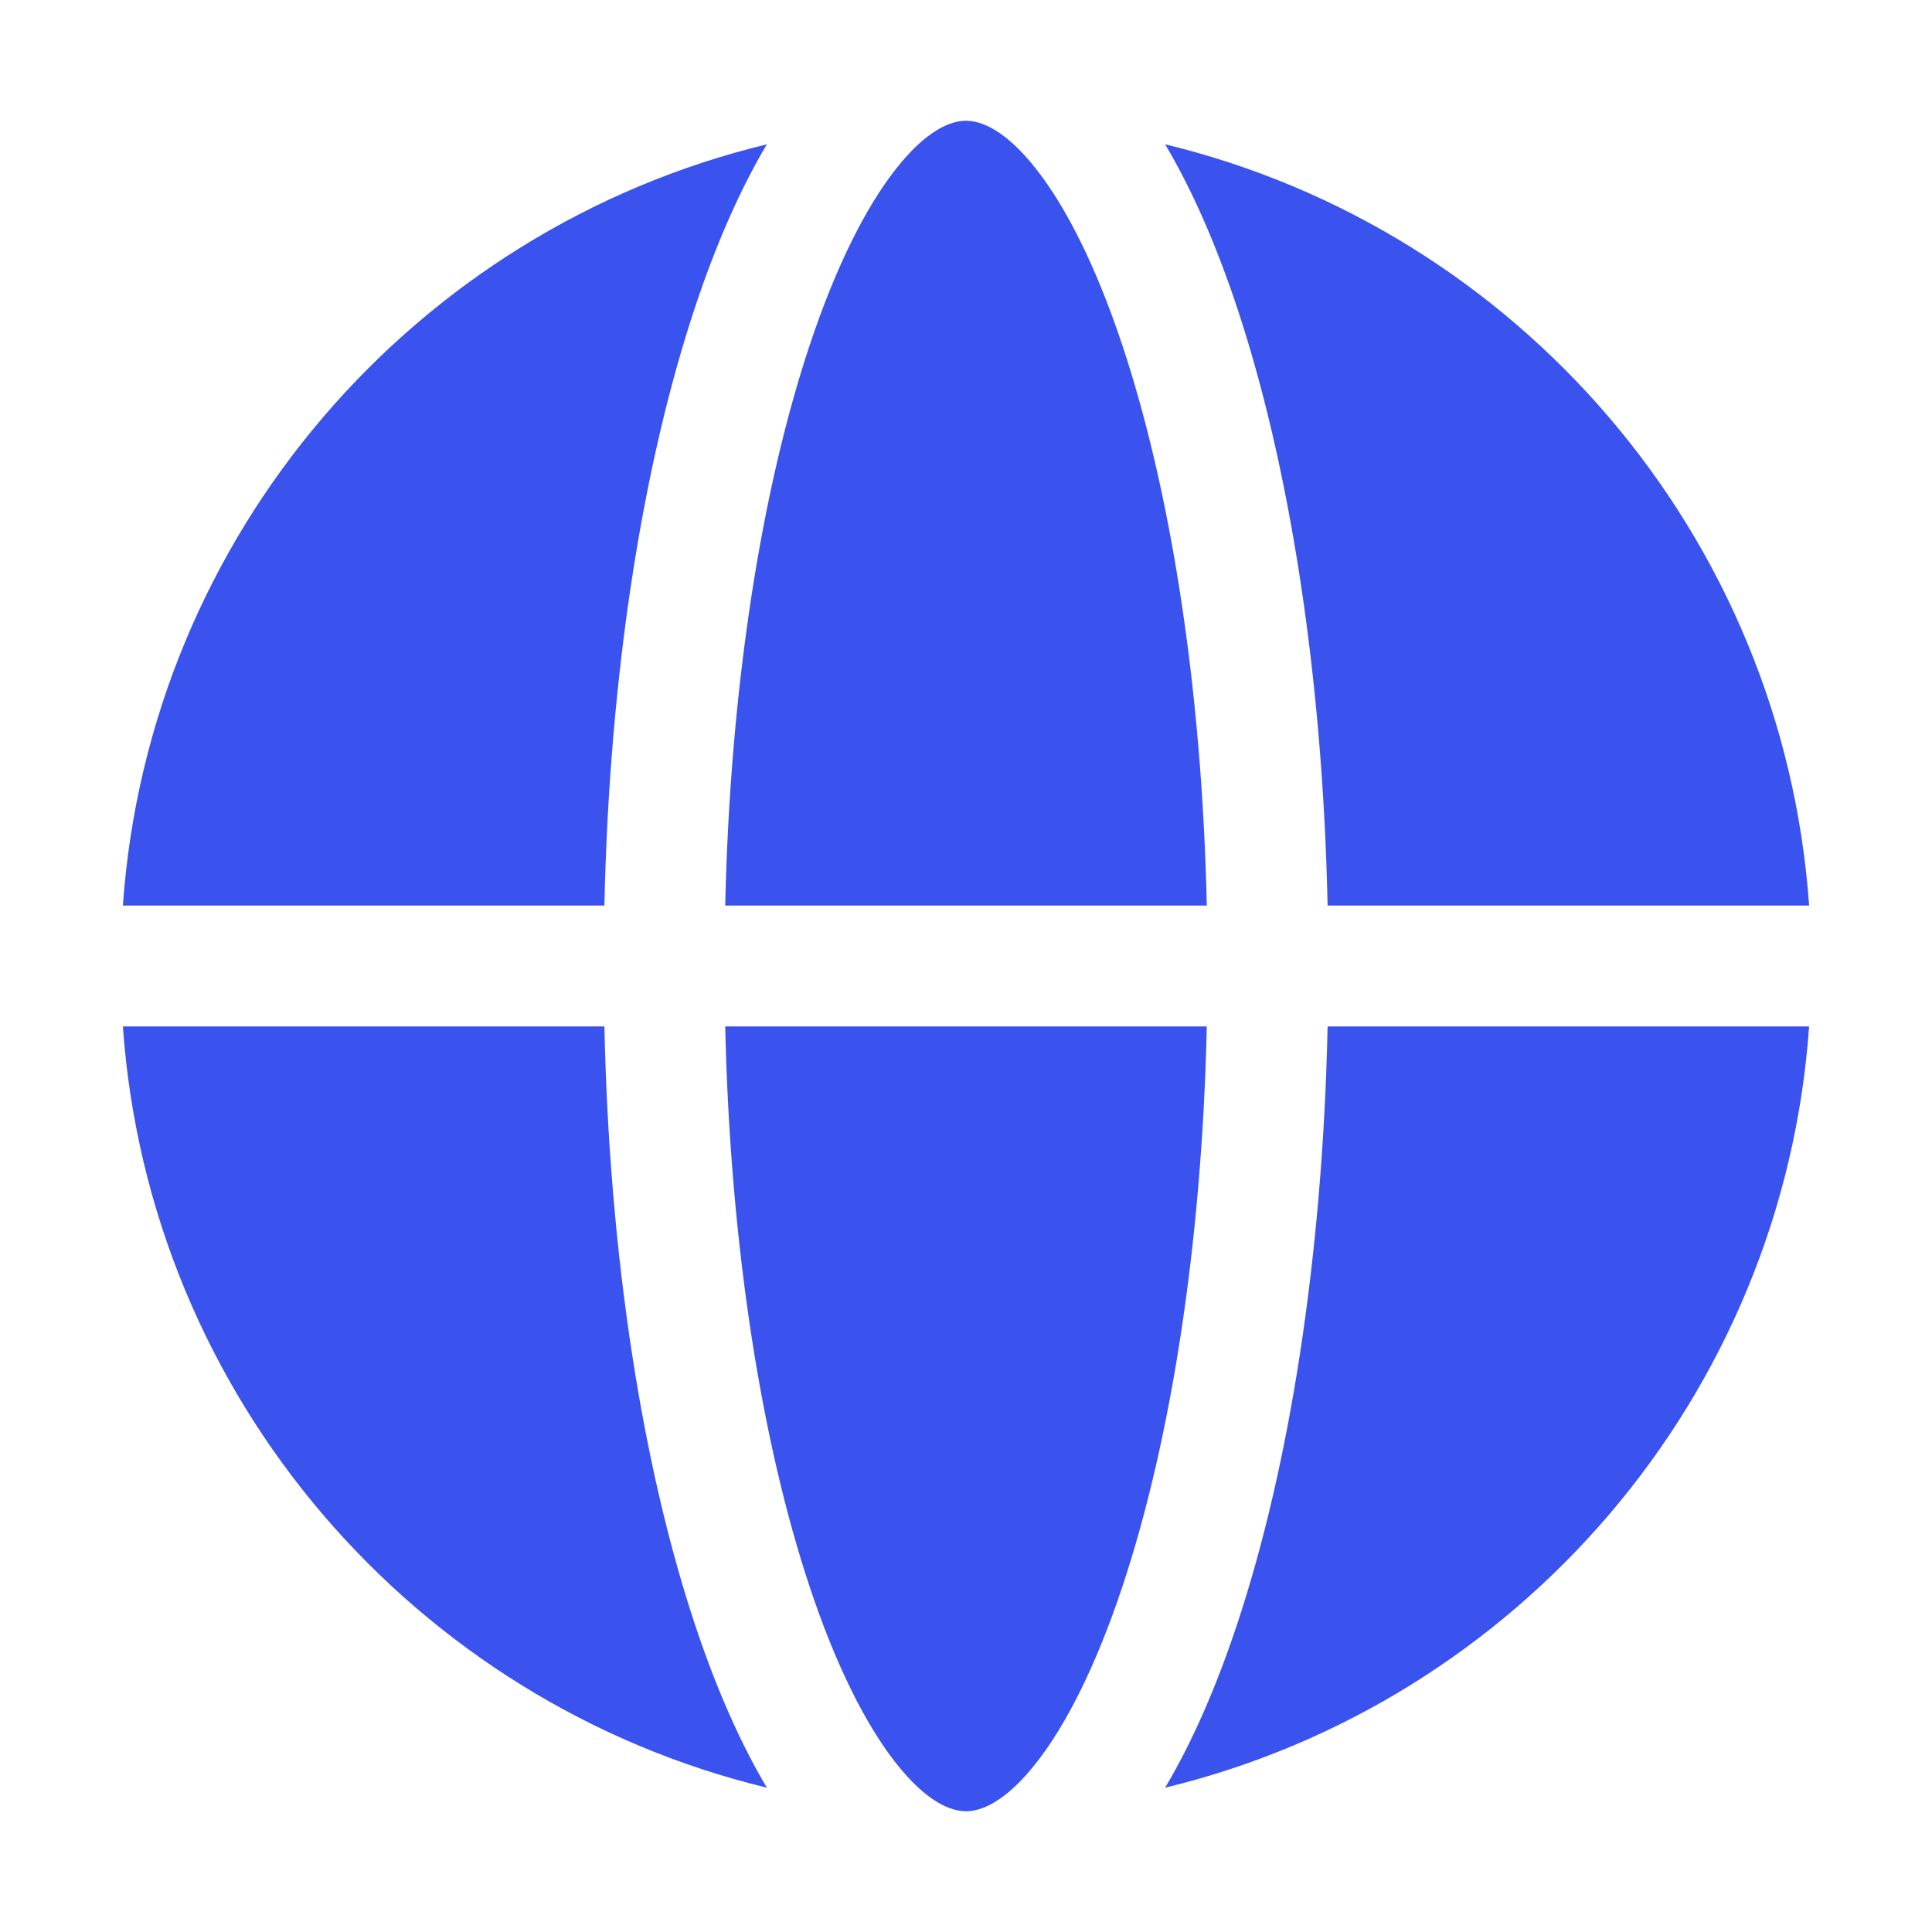 <svg width="30" height="30" viewBox="0 0 30 30" fill="none" xmlns="http://www.w3.org/2000/svg">
<path d="M1.908 14.062H9.385C9.462 10.474 9.979 7.212 10.796 4.76C11.113 3.81 11.483 2.955 11.908 2.241C6.445 3.56 2.315 8.297 1.908 14.062Z" fill="#3A52EE"/>
<path d="M1.908 15.938C2.315 21.703 6.445 26.439 11.908 27.759C11.483 27.045 11.113 26.19 10.796 25.24C9.979 22.788 9.462 19.526 9.385 15.938H1.908Z" fill="#3A52EE"/>
<path d="M18.092 27.759C23.555 26.439 27.685 21.703 28.092 15.938H20.615C20.538 19.526 20.021 22.788 19.204 25.24C18.887 26.19 18.517 27.045 18.092 27.759Z" fill="#3A52EE"/>
<path d="M28.092 14.062C27.685 8.297 23.555 3.56 18.092 2.241C18.517 2.955 18.887 3.81 19.204 4.76C20.021 7.212 20.538 10.474 20.615 14.062H28.092Z" fill="#3A52EE"/>
<path d="M15 1.875C14.763 1.875 14.388 2.018 13.912 2.623C13.444 3.217 12.981 4.135 12.575 5.353C11.833 7.578 11.338 10.632 11.261 14.062H18.739C18.663 10.632 18.167 7.578 17.425 5.353C17.019 4.135 16.556 3.217 16.088 2.623C15.612 2.018 15.237 1.875 15 1.875Z" fill="#3A52EE"/>
<path d="M17.425 24.647C18.167 22.422 18.663 19.368 18.739 15.938H11.261C11.338 19.368 11.833 22.422 12.575 24.647C12.981 25.865 13.444 26.783 13.912 27.377C14.388 27.982 14.763 28.125 15 28.125C15.237 28.125 15.612 27.982 16.088 27.377C16.556 26.783 17.019 25.865 17.425 24.647Z" fill="#3A52EE"/>
</svg>
